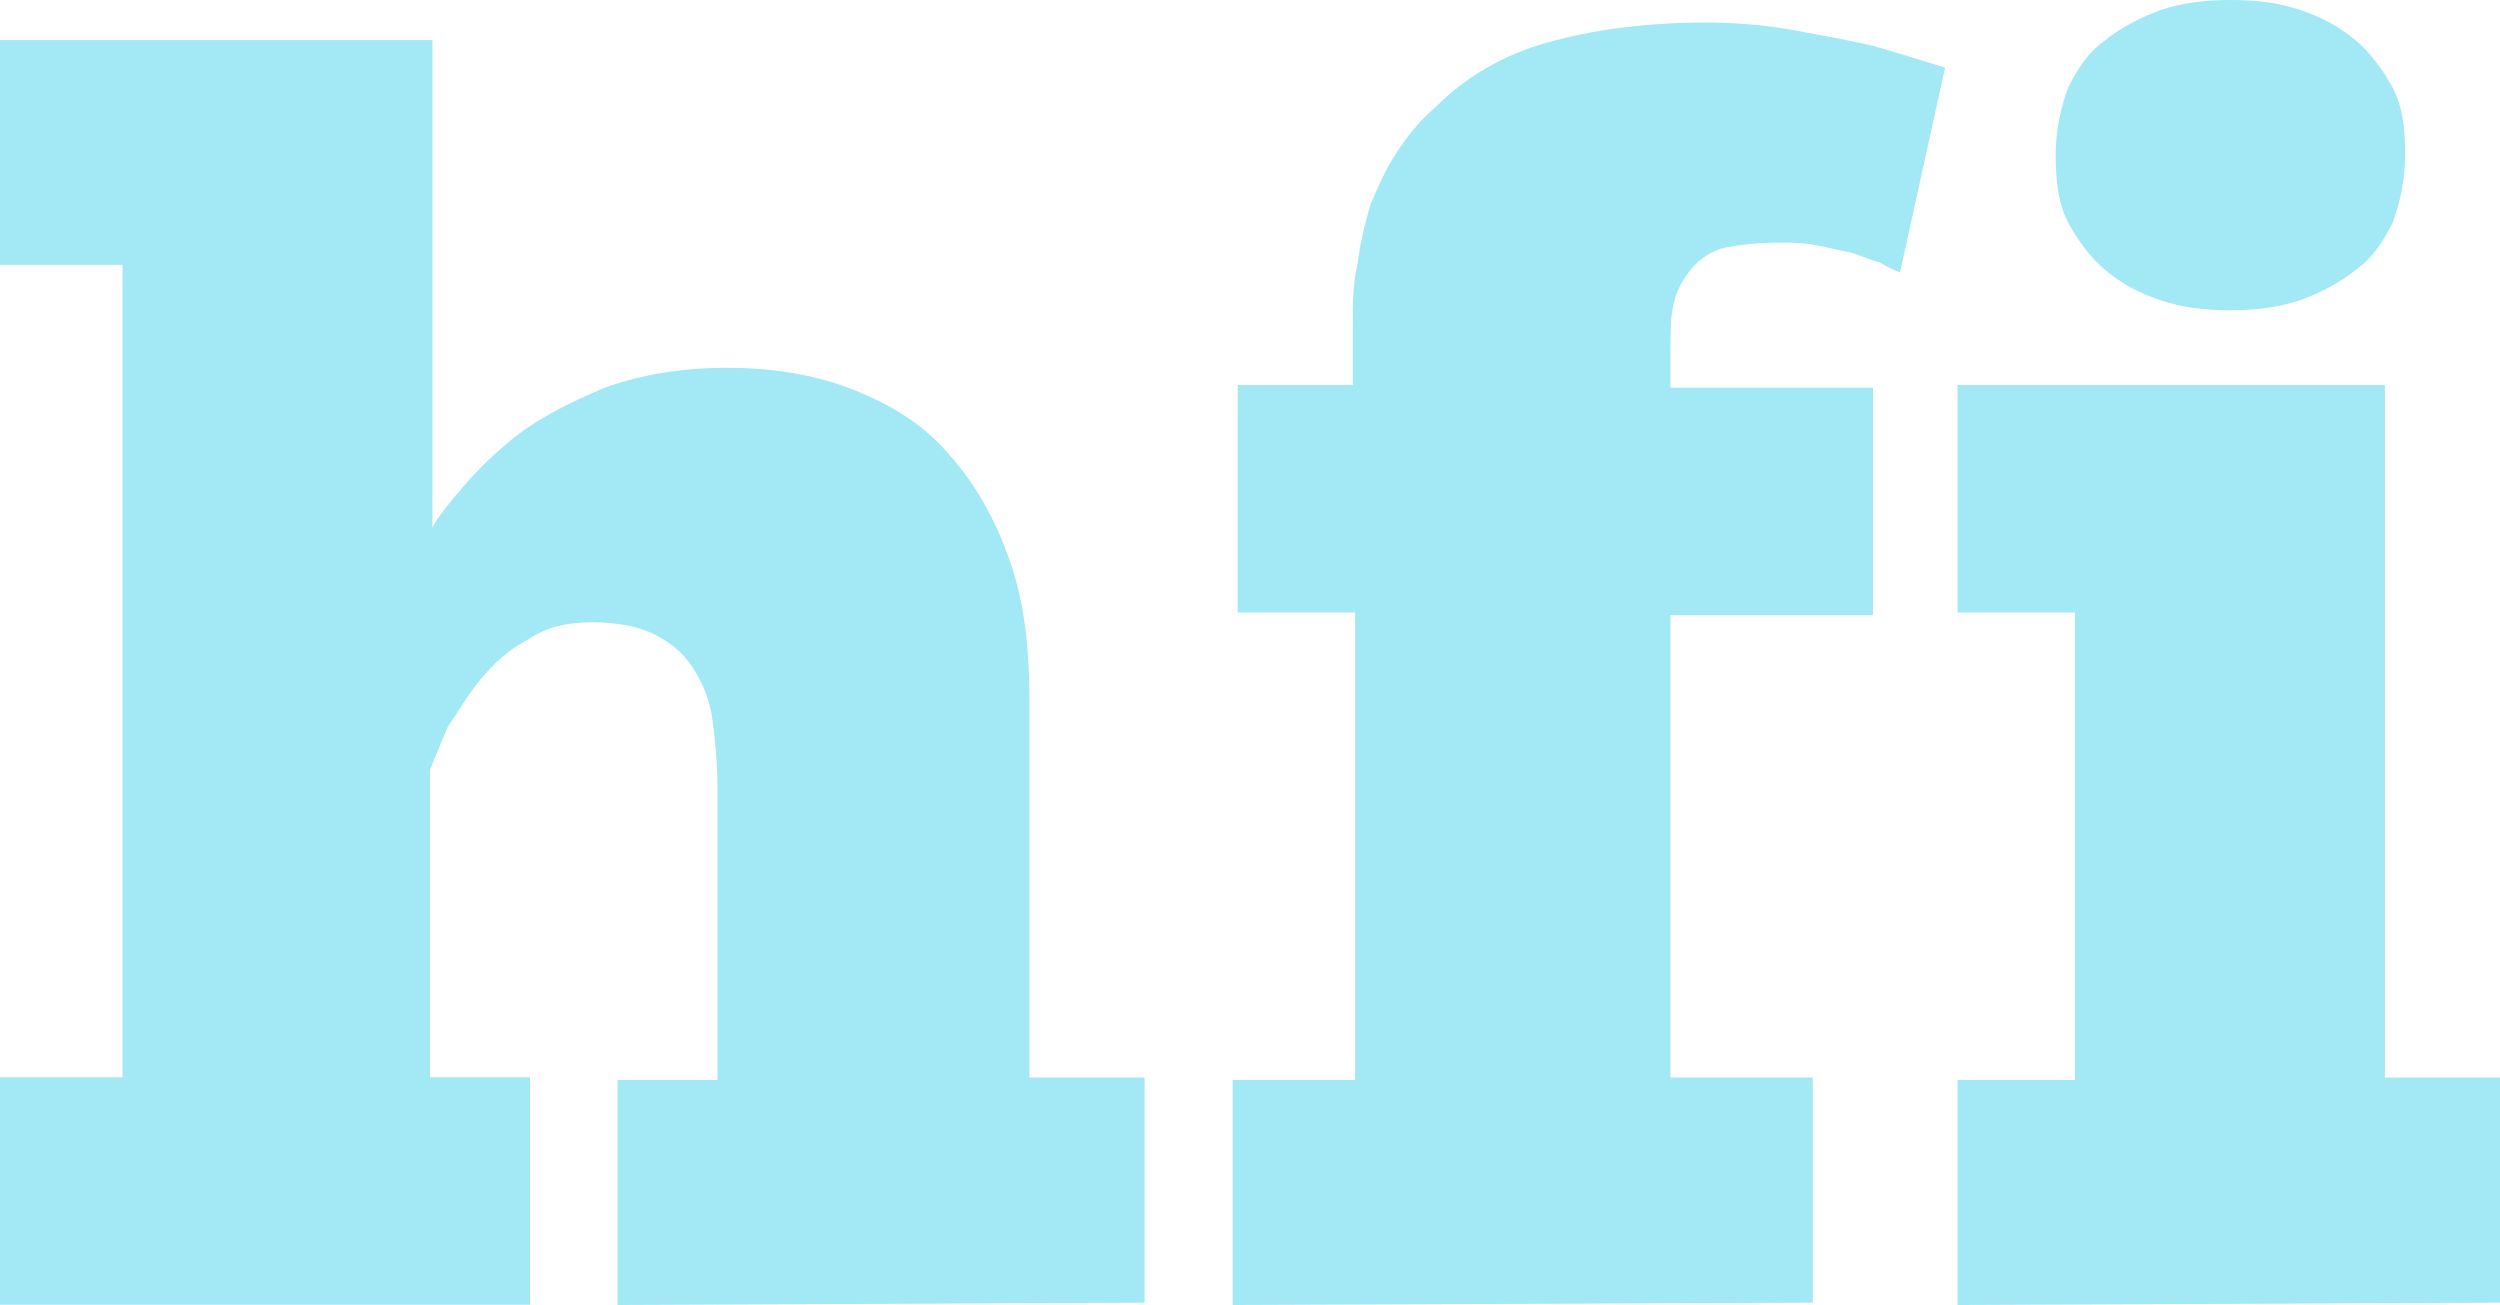 <?xml version="1.0" encoding="UTF-8"?><svg xmlns="http://www.w3.org/2000/svg" width="84.29" height="44" viewBox="0 0 84.29 44"><defs><style>.d{fill:#a3e8f5;}</style></defs><g id="a"/><g id="b"><g id="c"><g><path class="d" d="M41.56,44v-7.59h4.13v-15.76h-3.96v-7.67h3.88v-1.94c0-.76,0-1.52,.17-2.19,.08-.67,.25-1.35,.42-1.94,.25-.59,.51-1.18,.84-1.69s.76-1.1,1.35-1.6c1.01-1.01,2.28-1.77,3.79-2.19s3.29-.67,5.31-.67c1.01,0,2.02,.08,2.95,.25s1.85,.34,2.61,.51c.93,.25,1.69,.51,2.53,.76l-1.52,6.91c-.17-.08-.42-.17-.67-.34-.34-.08-.67-.25-1.01-.34-.42-.08-.76-.17-1.18-.25s-.84-.08-1.18-.08c-.76,0-1.43,.08-1.85,.17s-.84,.34-1.18,.76-.51,.84-.59,1.26-.08,.93-.08,1.52v1.18h6.83v7.67h-6.83v15.59h4.8v7.59l-19.56,.08h0Z"/><path class="d" d="M66,44v-7.59h3.96v-15.76h-3.96v-7.67h14.41v23.35h3.88v7.59l-18.29,.08h0ZM81.09,5.23c0,.84-.17,1.6-.42,2.28-.34,.67-.67,1.18-1.26,1.6-.51,.42-1.18,.76-1.85,1.01-.76,.25-1.52,.34-2.36,.34s-1.6-.08-2.36-.34c-.76-.25-1.35-.59-1.85-1.01-.51-.42-.93-1.01-1.26-1.6-.34-.67-.42-1.43-.42-2.28s.17-1.6,.42-2.28c.34-.67,.67-1.18,1.26-1.6,.51-.42,1.18-.76,1.85-1.01,.76-.25,1.52-.34,2.36-.34s1.6,.08,2.36,.34c.76,.25,1.35,.59,1.85,1.01,.51,.42,.93,1.01,1.26,1.6,.34,.67,.42,1.35,.42,2.28"/><path class="d" d="M20.82,44v-7.59h3.37v-9.86c0-.84-.08-1.6-.17-2.28-.08-.67-.34-1.26-.67-1.77s-.76-.84-1.26-1.1-1.26-.42-2.11-.42-1.6,.17-2.19,.59c-.67,.34-1.18,.84-1.6,1.35s-.76,1.1-1.1,1.6c-.25,.59-.42,1.01-.59,1.43v10.37h3.37v7.67H0v-7.67H4.13V8.93H0V1.35H14.58V17.79c.17-.34,.51-.76,1.01-1.35s1.1-1.18,1.85-1.77c.76-.59,1.77-1.1,2.95-1.6,1.18-.42,2.53-.67,4.13-.67s3.03,.25,4.3,.76,2.36,1.18,3.2,2.19c.84,.93,1.52,2.11,2.02,3.54,.51,1.43,.67,3.03,.67,4.8v12.64h3.88v7.59l-17.79,.08h0Z"/></g></g></g></svg>